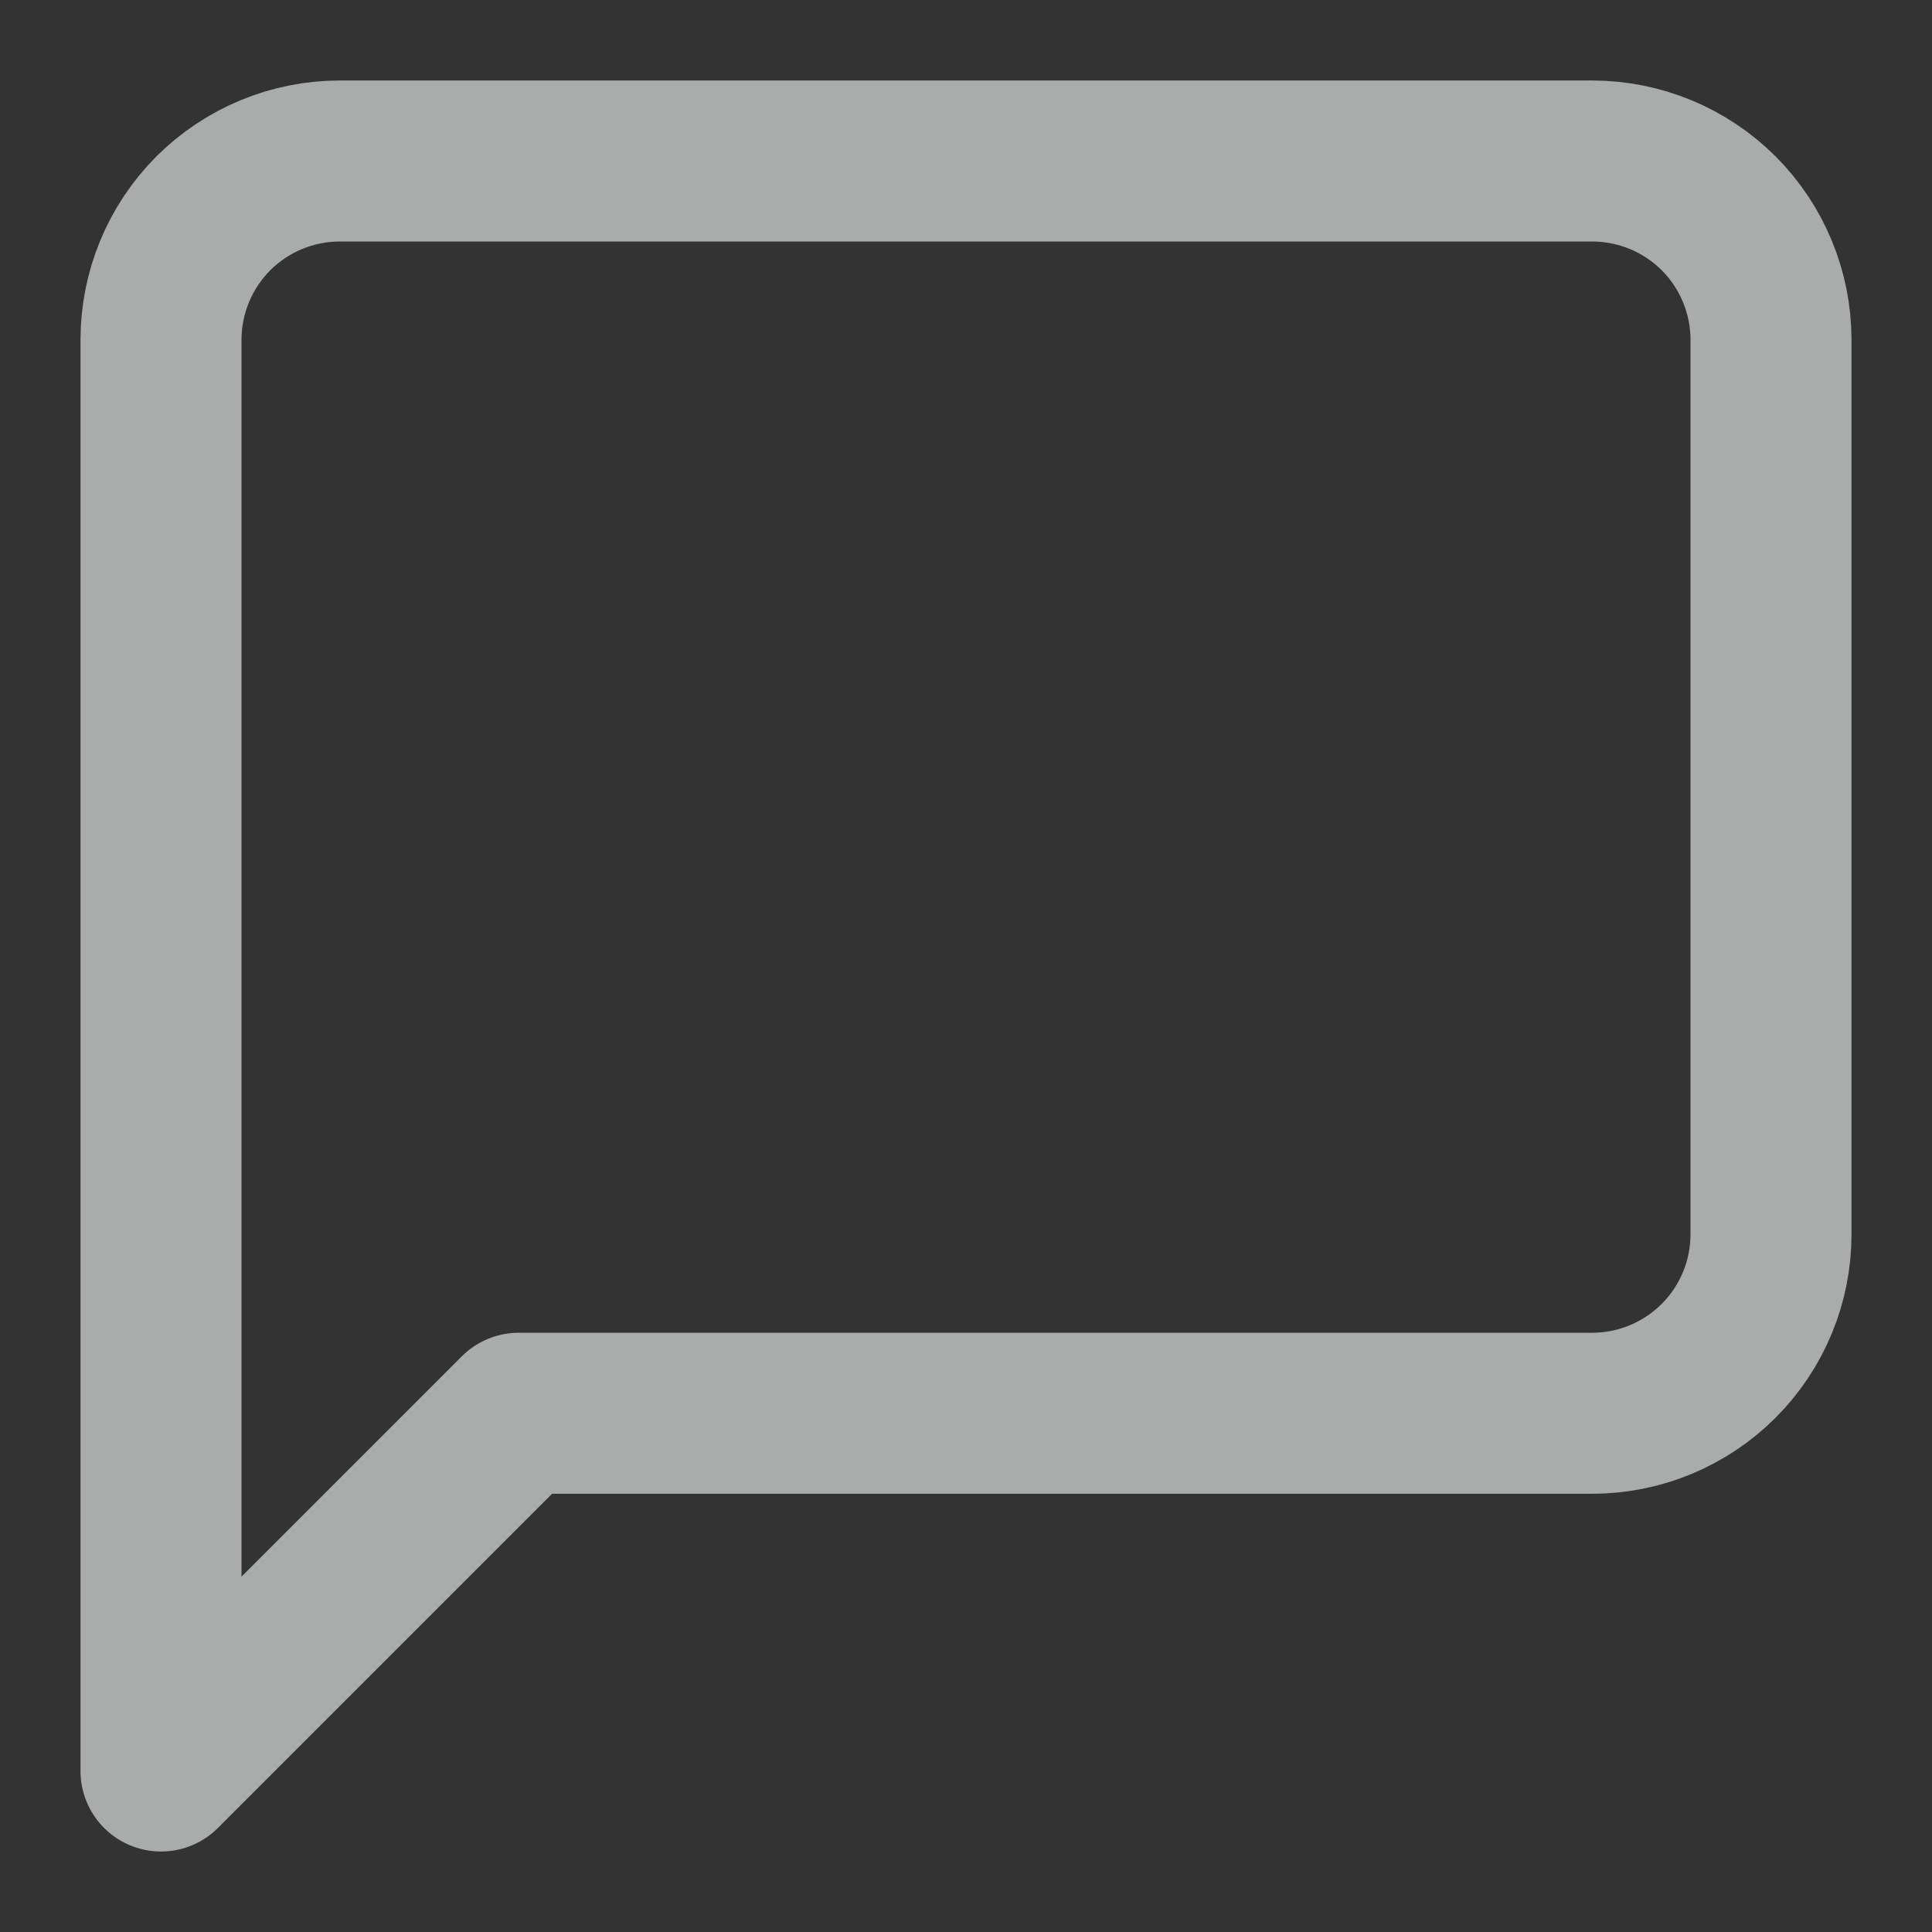 <svg width="12" height="12" viewBox="0 0 12 12" fill="none" xmlns="http://www.w3.org/2000/svg">
<rect x="0" y="0" width="12" height="12" fill="#333333" stroke="none"/>
<path d="M11 7.667C11 7.961 10.883 8.244 10.675 8.452C10.466 8.661 10.184 8.778 9.889 8.778H3.222L1 11V2.111C1 1.816 1.117 1.534 1.325 1.325C1.534 1.117 1.816 1 2.111 1H9.889C10.184 1 10.466 1.117 10.675 1.325C10.883 1.534 11 1.816 11 2.111V7.667Z" stroke="#fafbfc" stroke-opacity="0.6" stroke-linecap="round" stroke-linejoin="round"/>
</svg>
